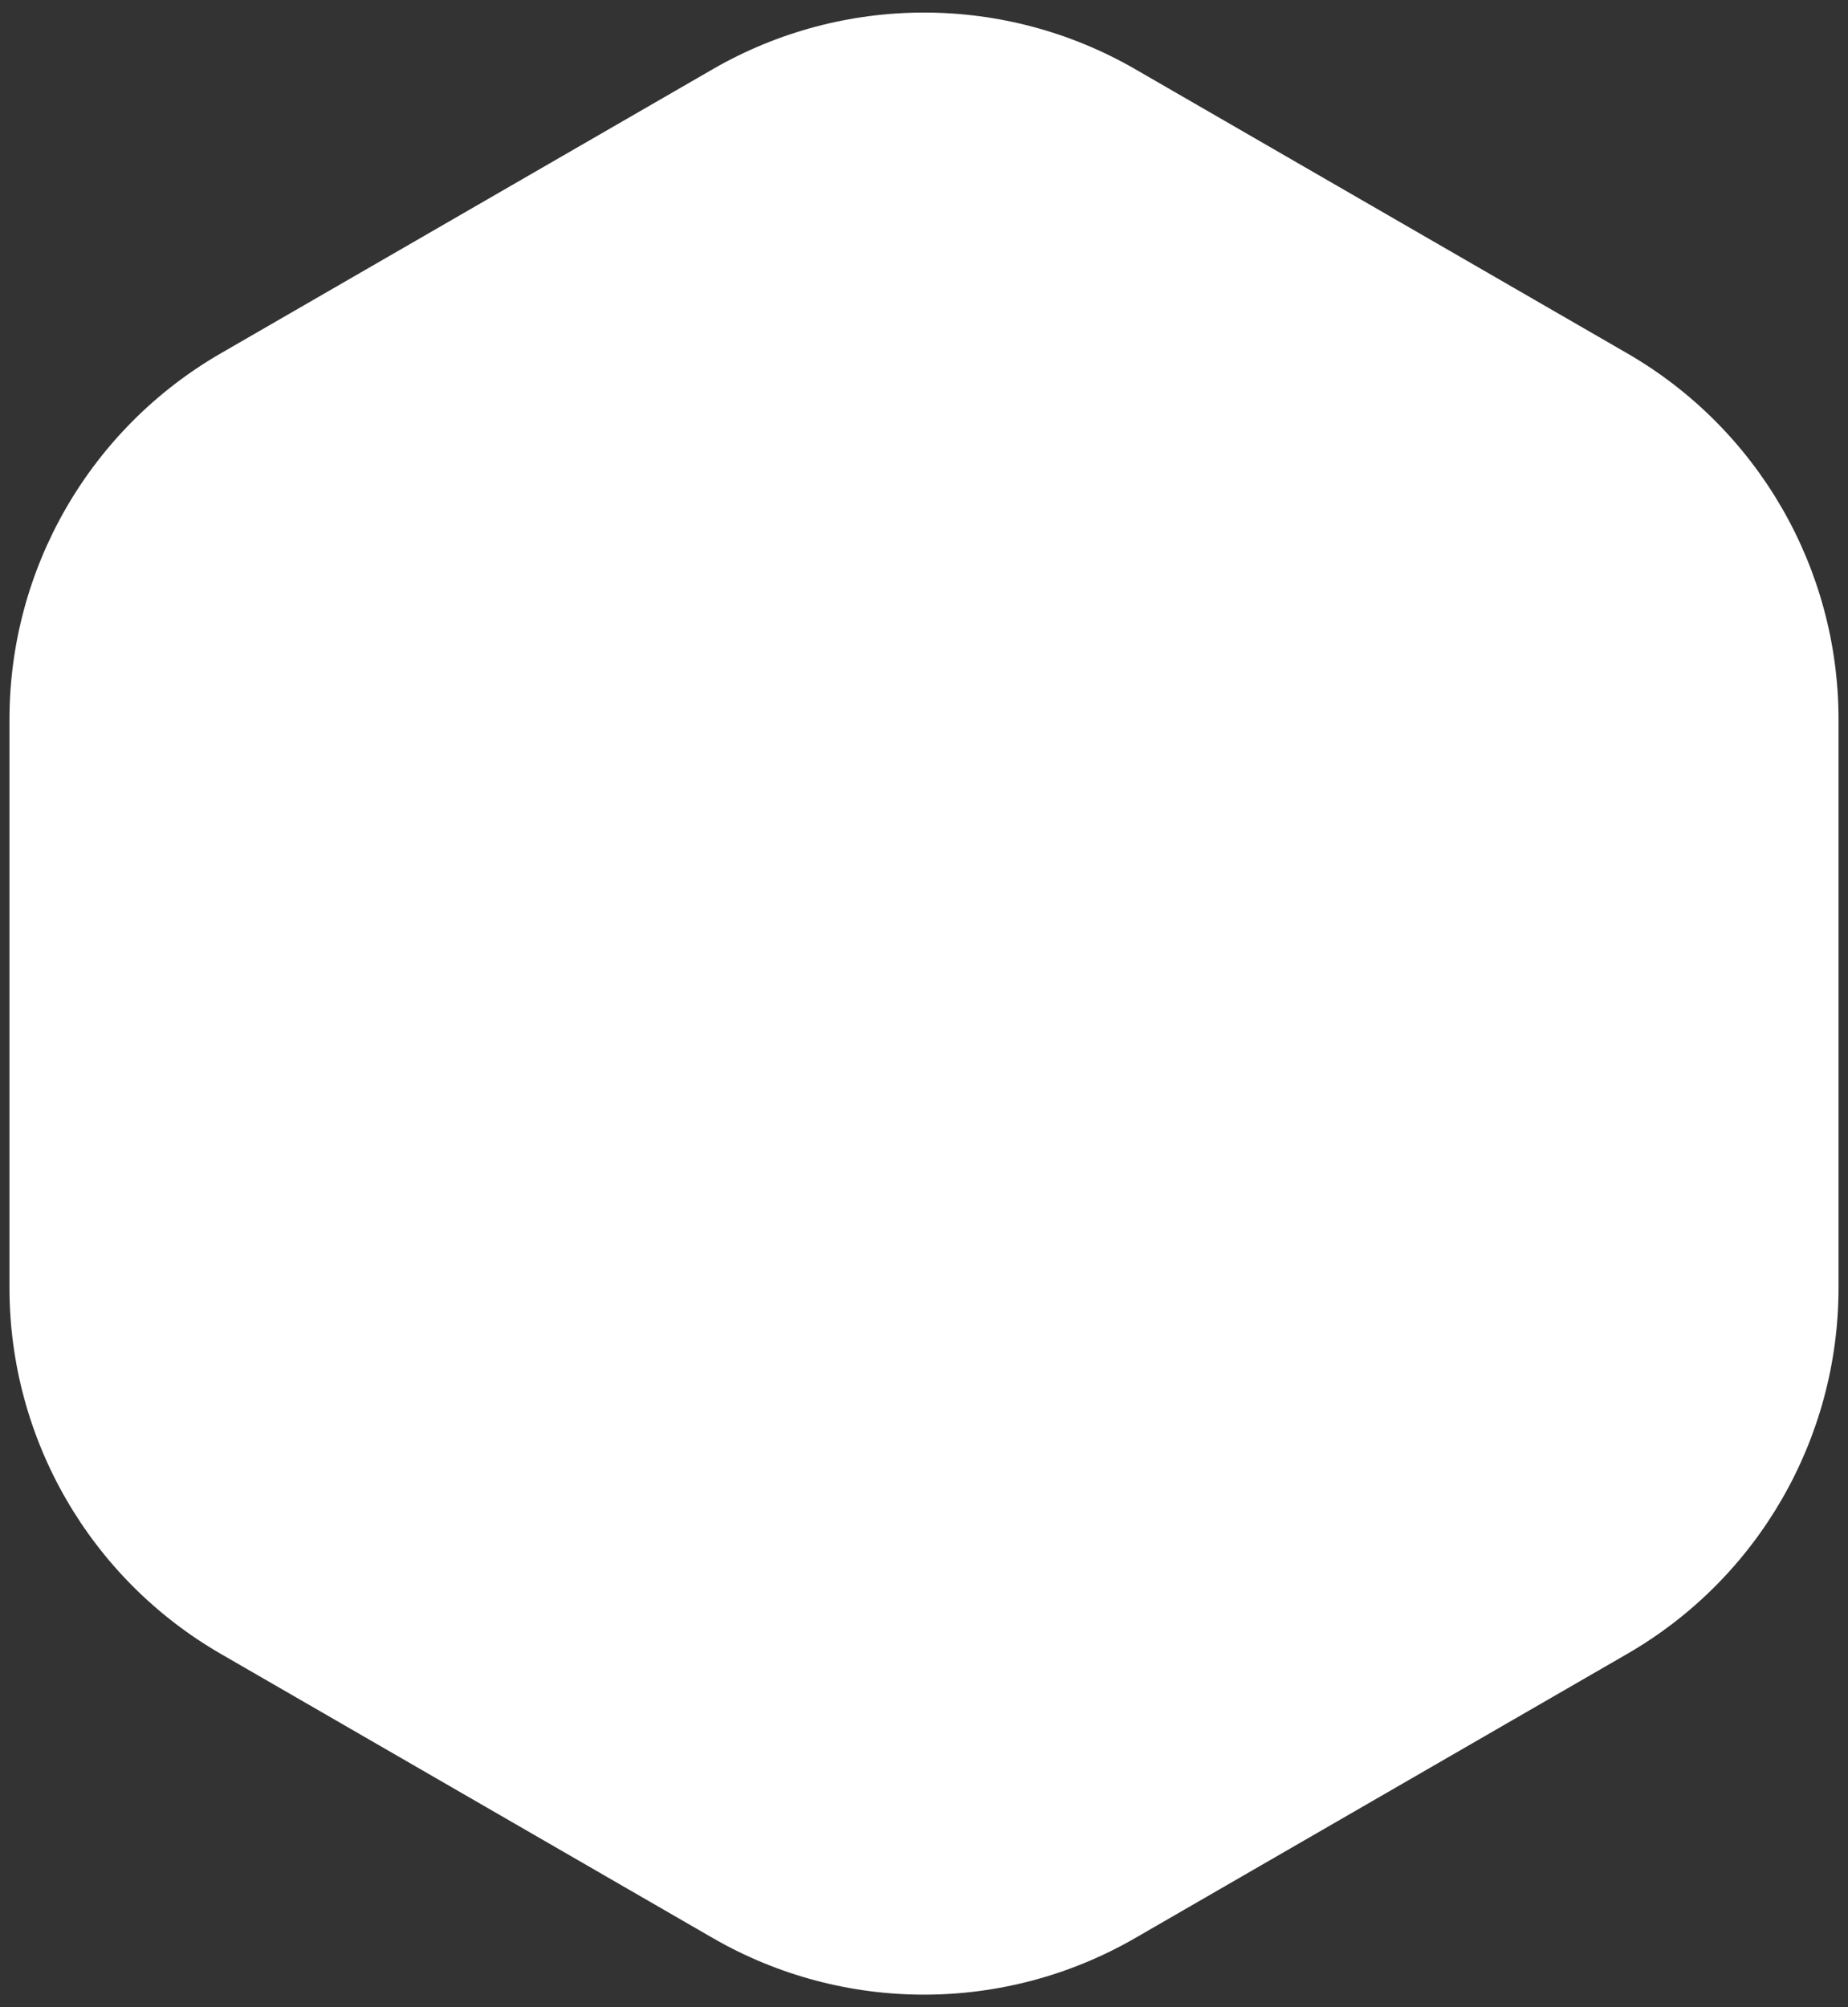 <?xml version="1.0" encoding="UTF-8"?>
<svg width="70px" height="76px" viewBox="0 0 70 76" version="1.1" xmlns="http://www.w3.org/2000/svg" xmlns:xlink="http://www.w3.org/1999/xlink">
    <rect x="0" y="0" width="70" height="76" fill="#333333" stroke="none"/>
    <!-- Generator: Sketch 61 (89581) - https://sketch.com -->
    <title>多边形备份 2</title>
    <desc>Created with Sketch.</desc>
    <g id="页面-1" stroke="none" stroke-width="1" fill="none" fill-rule="evenodd">
        <g id="详情页下拉/挑战" transform="translate(-45, -267)" fill="#FFFFFF">
            <path d="M88,269.619 L106.641,280.381 C111.591,283.239 114.641,288.521 114.641,294.238 L114.641,315.762 C114.641,321.479 111.591,326.761 106.641,329.619 L88,340.381 C83.05,343.239 76.95,343.239 72,340.381 L53.359,329.619 C48.409,326.761 45.359,321.479 45.359,315.762 L45.359,294.238 C45.359,288.521 48.409,283.239 53.359,280.381 L72,269.619 C76.95,266.761 83.05,266.761 88,269.619 Z" id="多边形备份-2"></path>
        </g>
    </g>
</svg>